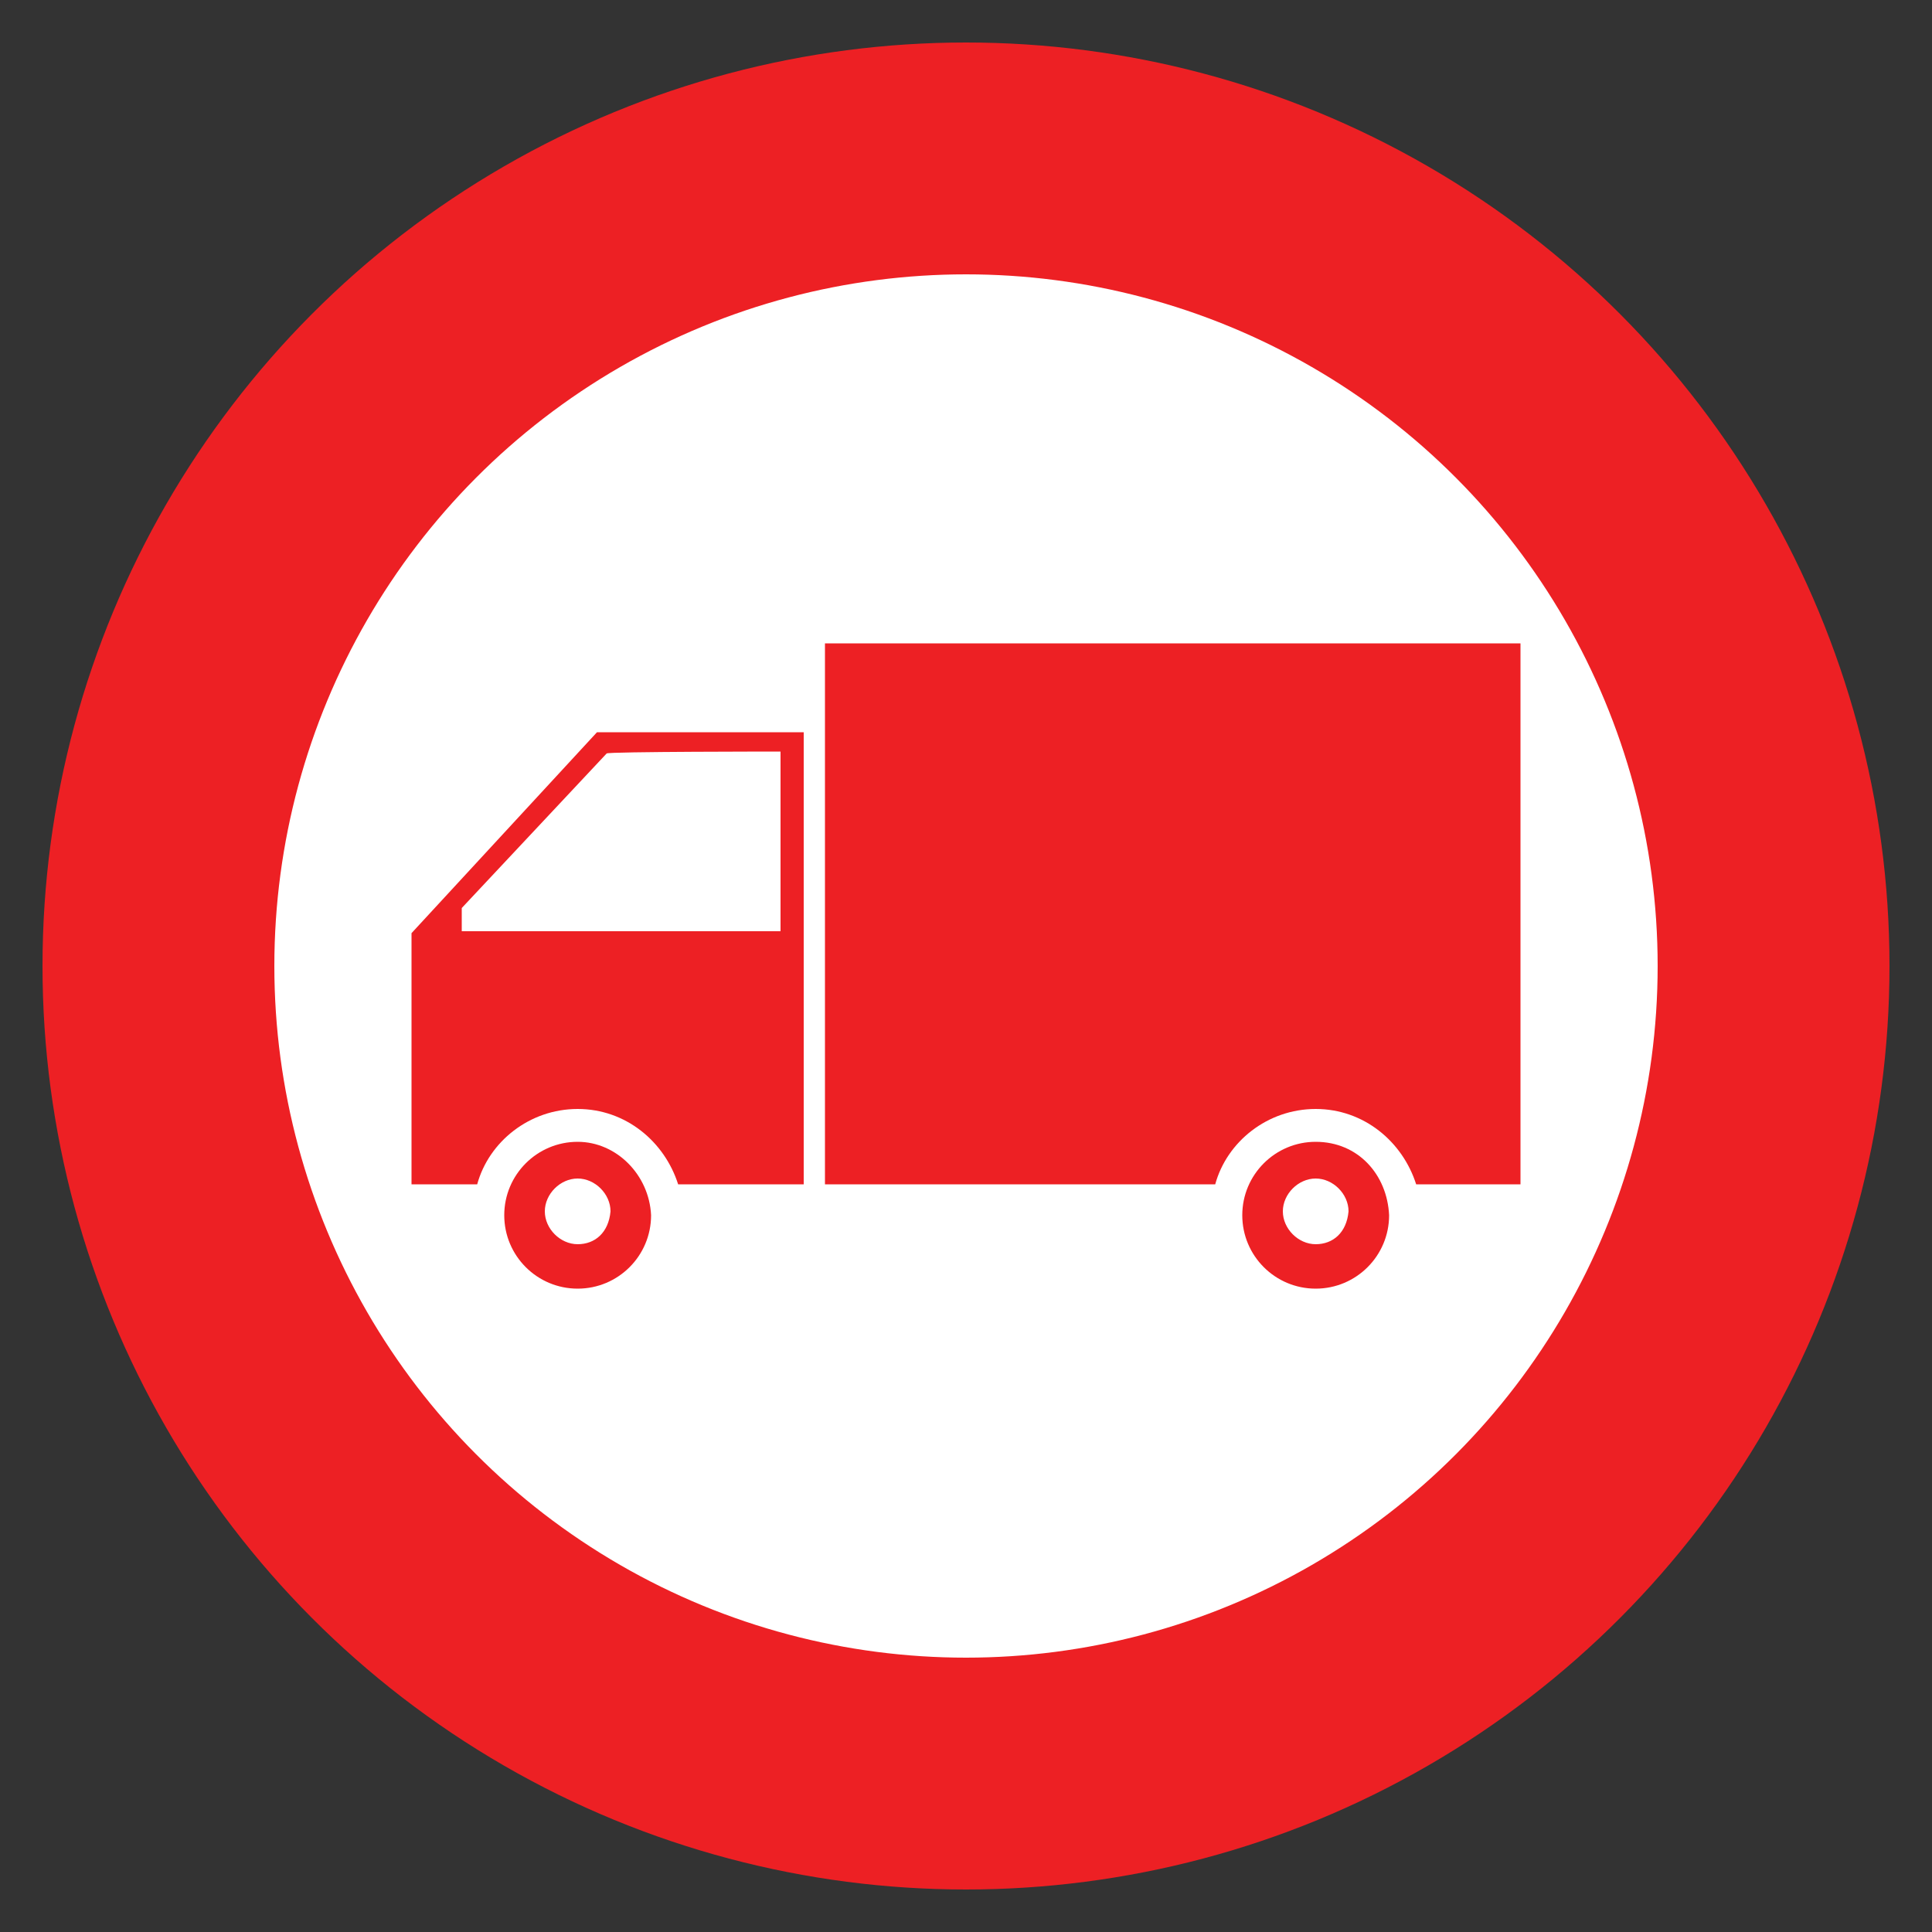 <?xml version="1.0" encoding="utf-8"?>
<!-- Generator: Adobe Illustrator 22.1.0, SVG Export Plug-In . SVG Version: 6.00 Build 0)  -->
<svg version="1.1" id="Layer_1" xmlns="http://www.w3.org/2000/svg" xmlns:xlink="http://www.w3.org/1999/xlink" x="0px" y="0px"
	 viewBox="0 0 100 100" style="enable-background:new 0 0 100 100;" xml:space="preserve">
<rect x="0" y="0" width="100" height="100" fill="#333333" stroke="none"/>
<style type="text/css">
	.st0{fill:#FFFFFF;}
	.st1{fill:#ED2024;}
	.st2{fill:none;stroke:#ED2024;stroke-width:12;stroke-miterlimit:10;}
</style>
<ellipse class="st0" cx="50" cy="50.8" rx="37.3" ry="38.3"/>
<path class="st1" d="M68.1,59.1c-2.1,0-3.8,1.7-3.8,3.8c0,2.1,1.7,3.8,3.8,3.8s3.8-1.7,3.8-3.8C71.8,60.8,70.3,59.1,68.1,59.1z
	 M68.1,64.4c-0.9,0-1.7-0.8-1.7-1.7c0-0.9,0.8-1.7,1.7-1.7s1.7,0.8,1.7,1.7C69.7,63.8,69,64.4,68.1,64.4z"/>
<path class="st1" d="M29.9,59.1c-2.1,0-3.8,1.7-3.8,3.8c0,2.1,1.7,3.8,3.8,3.8s3.8-1.7,3.8-3.8C33.6,60.8,31.9,59.1,29.9,59.1z
	 M29.9,64.4c-0.9,0-1.7-0.8-1.7-1.7c0-0.9,0.8-1.7,1.7-1.7c0.9,0,1.7,0.8,1.7,1.7C31.5,63.8,30.8,64.4,29.9,64.4z"/>
<path class="st1" d="M21.3,48.3v13h3.4c0.6-2.2,2.7-3.9,5.2-3.9s4.5,1.7,5.2,3.9h6.5V37.9H30.9L21.3,48.3z M40.4,38.9v9.3H23.9V47
	l7.5-8C31.4,38.9,40.4,38.9,40.4,38.9z"/>
<path class="st1" d="M42.7,61.3h20.2c0.6-2.2,2.7-3.9,5.2-3.9c2.5,0,4.5,1.7,5.2,3.9h5.4v-28h-36V61.3z"/>
<circle class="st2" cx="50" cy="50" r="41.8"/>
</svg>
